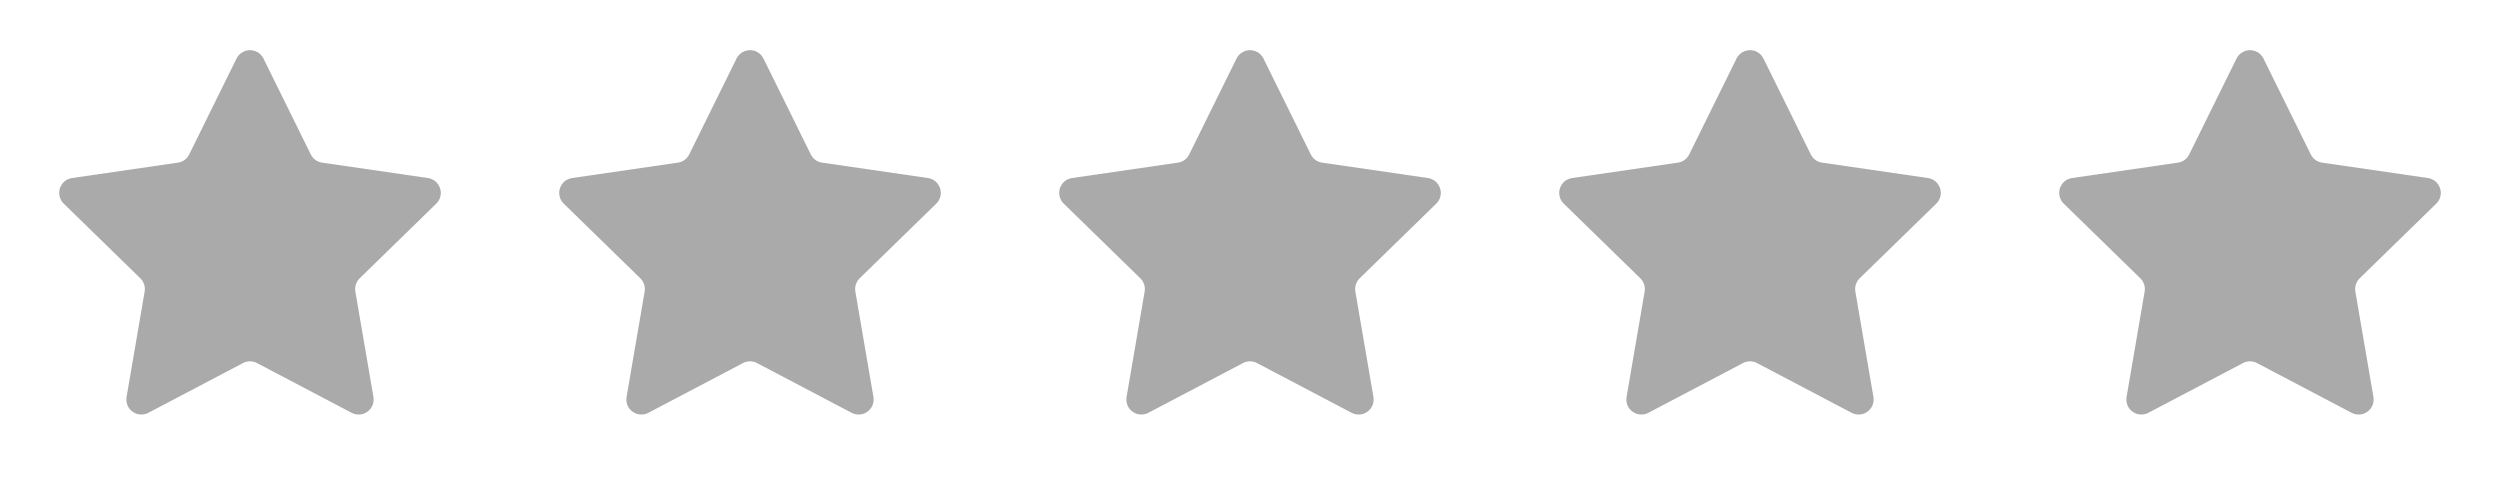 <svg xmlns="http://www.w3.org/2000/svg" width="160" height="32" viewBox="0 0 160 32">
    <g fill="none" fill-rule="evenodd">
        <g>
            <g>
                <path d="M0 0H160V32H0z" transform="translate(-1471 -1031) translate(1471 1031)"/>
                <path fill="#AAA" d="M15.553 23.235l-6.06 3.186c-.47.247-1.05.066-1.297-.403-.098-.187-.132-.4-.096-.609l1.157-6.748c.054-.312-.05-.63-.276-.85l-4.903-4.78c-.38-.37-.387-.977-.017-1.357.147-.151.34-.25.55-.28l6.775-.985c.313-.045.583-.241.723-.525l3.03-6.14c.235-.475.81-.67 1.286-.436.19.094.342.247.436.436l3.03 6.14c.14.284.41.48.723.525l6.776.985c.525.076.888.563.812 1.088-.03.21-.129.402-.28.55l-4.903 4.779c-.226.22-.33.538-.276.85l1.157 6.748c.09.523-.261 1.019-.784 1.109-.208.035-.422.001-.609-.097l-6.06-3.186c-.28-.147-.614-.147-.894 0zM47.553 23.235l-6.06 3.186c-.47.247-1.05.066-1.297-.403-.098-.187-.132-.4-.096-.609l1.157-6.748c.054-.312-.05-.63-.276-.85l-4.903-4.78c-.38-.37-.387-.977-.017-1.357.147-.151.34-.25.55-.28l6.775-.985c.313-.045.583-.241.723-.525l3.03-6.14c.235-.475.81-.67 1.286-.436.19.094.342.247.436.436l3.03 6.14c.14.284.41.48.723.525l6.776.985c.525.076.888.563.812 1.088-.03.21-.129.402-.28.55l-4.903 4.779c-.226.22-.33.538-.276.85l1.157 6.748c.09.523-.261 1.019-.784 1.109-.208.035-.422.001-.609-.097l-6.06-3.186c-.28-.147-.614-.147-.894 0zM79.553 23.235l-6.06 3.186c-.47.247-1.05.066-1.297-.403-.098-.187-.132-.4-.096-.609l1.157-6.748c.054-.312-.05-.63-.276-.85l-4.903-4.78c-.38-.37-.387-.977-.017-1.357.147-.151.34-.25.55-.28l6.775-.985c.313-.045.583-.241.723-.525l3.03-6.14c.235-.475.81-.67 1.286-.436.19.094.342.247.436.436l3.03 6.14c.14.284.41.48.723.525l6.776.985c.525.076.888.563.812 1.088-.03.21-.129.402-.28.55l-4.903 4.779c-.226.22-.33.538-.276.85l1.157 6.748c.09.523-.261 1.019-.784 1.109-.208.035-.422.001-.609-.097l-6.06-3.186c-.28-.147-.614-.147-.894 0zM111.553 23.235l-6.06 3.186c-.47.247-1.05.066-1.297-.403-.098-.187-.132-.4-.096-.609l1.157-6.748c.054-.312-.05-.63-.276-.85l-4.903-4.78c-.38-.37-.387-.977-.017-1.357.147-.151.34-.25.55-.28l6.775-.985c.313-.045.583-.241.723-.525l3.03-6.14c.235-.475.81-.67 1.286-.436.19.094.342.247.436.436l3.03 6.14c.14.284.41.48.723.525l6.776.985c.525.076.888.563.812 1.088-.03.21-.129.402-.28.55l-4.903 4.779c-.226.22-.33.538-.276.85l1.157 6.748c.09.523-.261 1.019-.784 1.109-.208.035-.422.001-.609-.097l-6.06-3.186c-.28-.147-.614-.147-.894 0zM143.553 23.235l-6.06 3.186c-.47.247-1.05.066-1.297-.403-.098-.187-.132-.4-.096-.609l1.157-6.748c.054-.312-.05-.63-.276-.85l-4.903-4.78c-.38-.37-.387-.977-.017-1.357.147-.151.34-.25.55-.28l6.775-.985c.313-.045.583-.241.723-.525l3.03-6.14c.235-.475.81-.67 1.286-.436.19.094.342.247.436.436l3.03 6.14c.14.284.41.48.723.525l6.776.985c.525.076.888.563.812 1.088-.03.21-.129.402-.28.55l-4.903 4.779c-.226.22-.33.538-.276.85l1.157 6.748c.09.523-.261 1.019-.784 1.109-.208.035-.422.001-.609-.097l-6.06-3.186c-.28-.147-.614-.147-.894 0z" transform="translate(-1471 -1031) translate(1471 1031)"/>
            </g>
        </g>
    </g>
</svg>
